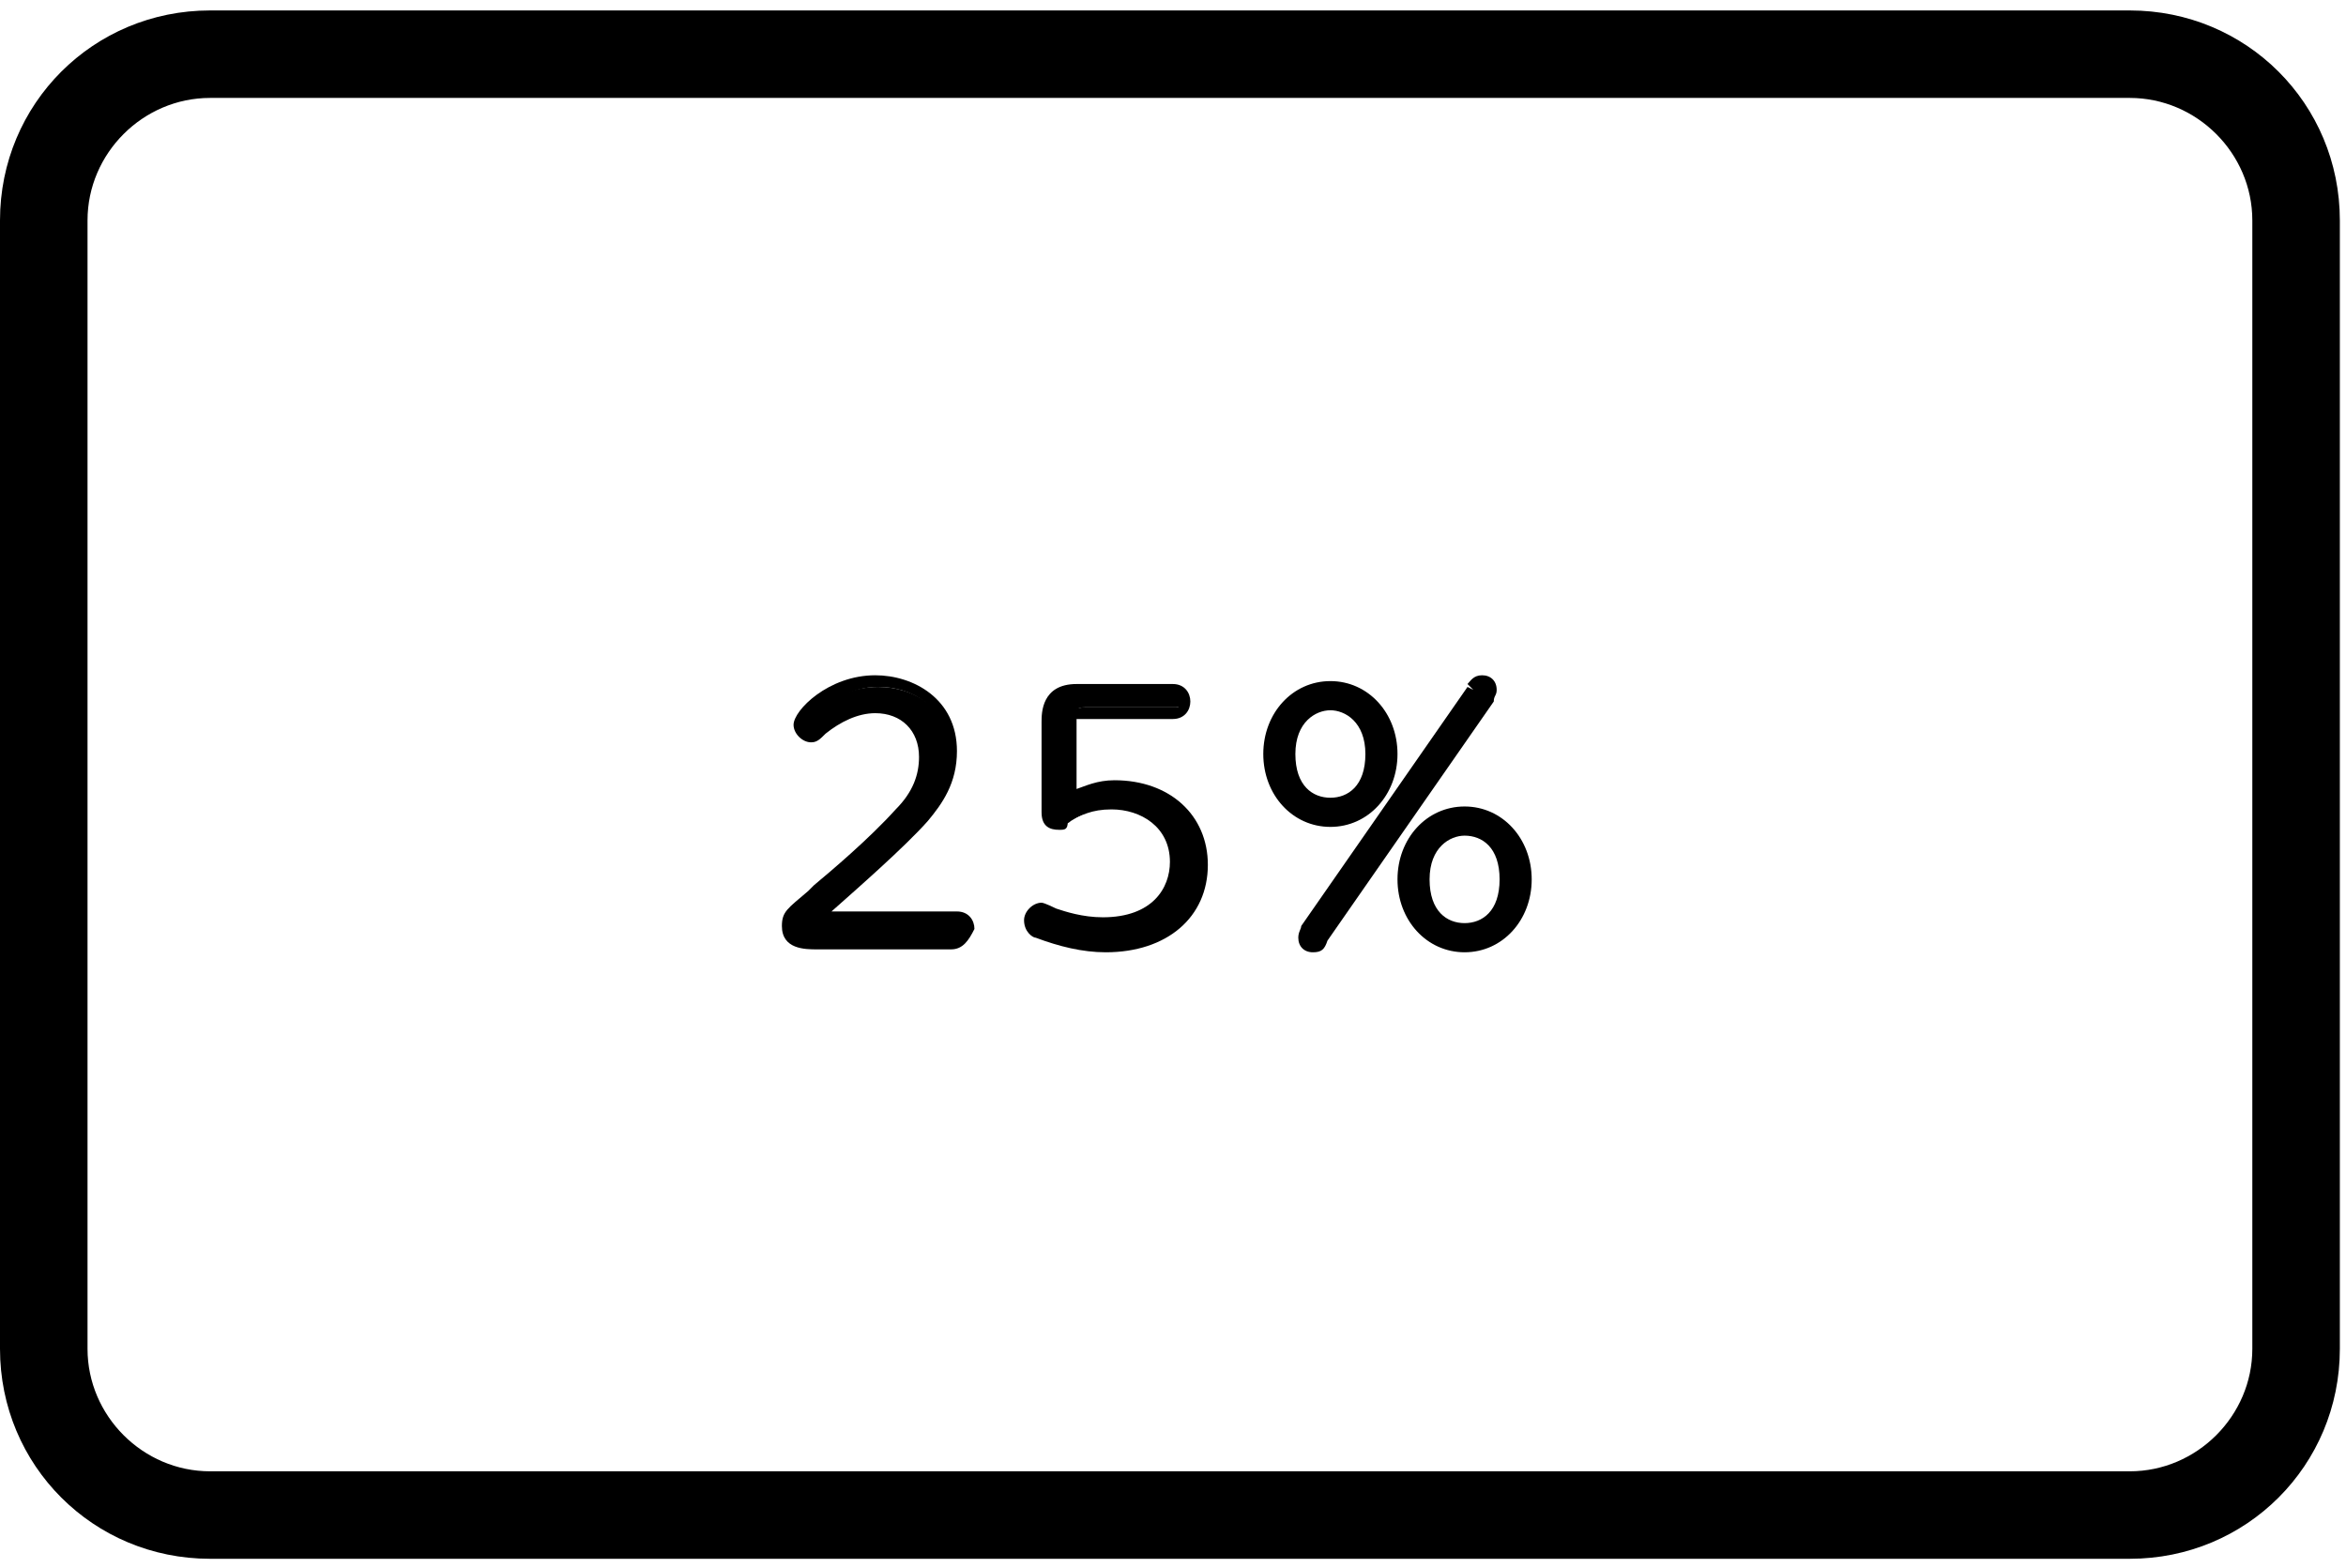 <?xml version="1.0" encoding="UTF-8"?> <svg xmlns="http://www.w3.org/2000/svg" width="214" height="143" viewBox="0 0 214 143" fill="none"><path d="M194.277 142.197H19.162C8.516 142.197 0 133.685 0 123.046V20.105C0 9.465 8.516 0.953 19.162 0.953H194.277C204.922 0.953 213.439 9.465 213.439 20.105V123.046C213.439 133.685 204.922 142.197 194.277 142.197ZM19.162 8.933C13.04 8.933 7.984 13.987 7.984 20.105V123.046C7.984 129.163 13.04 134.217 19.162 134.217H194.277C200.398 134.217 205.455 129.163 205.455 123.046V20.105C205.455 13.987 200.398 8.933 194.277 8.933H19.162Z" fill="black"></path><path d="M86.76 84.21C87.558 84.21 87.558 84.742 87.558 85.008C87.558 85.54 87.292 85.806 86.76 85.806H74.517C73.187 85.806 72.122 85.806 72.122 84.21C72.122 83.146 72.388 82.88 74.251 81.55C75.582 80.486 79.308 77.028 82.235 74.102C84.098 72.24 84.63 70.378 84.63 68.782C84.63 66.122 82.767 64.26 80.106 64.26C78.243 64.26 76.38 65.058 75.316 66.388C74.784 66.92 74.784 67.186 74.251 67.186C73.719 67.186 73.453 66.654 73.453 66.388C73.453 65.59 76.114 62.664 80.106 62.664C83.3 62.664 86.76 64.526 86.76 69.048C86.76 71.708 85.695 73.304 84.098 74.9C81.703 77.826 76.38 82.348 73.985 84.21H86.76Z" fill="black"></path><path d="M86.759 86.604H74.517C73.453 86.604 71.324 86.604 71.324 84.476C71.324 83.146 71.856 82.88 73.719 81.284L74.251 80.752C75.848 79.422 79.308 76.496 81.703 73.836C83.3 72.24 83.832 70.644 83.832 69.048C83.832 66.654 82.235 65.058 79.84 65.058C78.243 65.058 76.646 65.856 75.316 66.92C74.784 67.452 74.517 67.718 73.985 67.718C73.187 67.718 72.388 66.92 72.388 66.122C72.388 64.792 75.582 61.6 79.84 61.6C83.3 61.6 87.292 63.728 87.292 68.516C87.292 71.442 85.961 73.304 84.63 74.9C82.501 77.294 78.243 81.018 75.848 83.146H87.292C88.356 83.146 88.888 83.944 88.888 84.742C88.356 85.806 87.824 86.604 86.759 86.604ZM79.84 63.462C82.767 63.462 85.163 65.856 85.163 68.782C85.163 70.644 84.364 72.506 82.501 74.368C80.106 77.028 76.646 79.954 75.05 81.55L74.517 82.082C72.654 83.678 72.654 83.678 72.654 84.21C72.654 84.742 72.921 85.008 74.517 85.008H86.759C86.759 85.008 87.026 85.008 87.026 84.742V84.476H73.985C73.719 84.476 73.453 84.21 73.453 83.944C73.453 83.678 73.453 83.412 73.719 83.146C75.582 81.55 81.171 76.762 83.832 73.836C85.429 71.974 86.227 70.644 86.227 68.25C86.227 64.26 83.034 62.664 80.106 62.664C76.646 62.664 74.251 65.324 73.985 65.856L74.251 66.122C74.251 66.122 74.517 65.856 74.784 65.59C75.848 64.526 77.711 63.462 79.84 63.462Z" fill="black"></path><path d="M95.808 65.856C95.808 64.792 95.808 62.93 98.469 62.93H107.252C108.05 62.93 108.05 63.462 108.05 63.728C108.05 64.26 107.784 64.526 107.252 64.526H99.002C98.203 64.526 97.937 64.792 97.937 65.59V72.506C98.736 72.24 99.8 71.442 102.195 71.442C106.986 71.442 109.913 74.368 109.913 78.624C109.913 82.614 106.72 86.072 101.397 86.072C99.268 86.072 97.139 85.54 95.276 84.742C95.01 84.476 94.477 84.476 94.477 83.678C94.477 83.146 95.01 82.88 95.276 82.88C95.276 82.88 96.34 83.146 96.34 83.412C96.873 83.678 98.736 84.476 100.865 84.476C105.655 84.476 107.784 81.816 107.784 78.89C107.784 75.432 105.123 73.57 101.929 73.57C99.8 73.57 99.002 74.102 97.671 74.9C97.405 75.166 97.139 75.166 96.873 75.166C96.074 75.166 96.074 74.634 96.074 74.102V65.856H95.808Z" fill="black"></path><path d="M100.865 86.87C98.736 86.87 96.606 86.338 94.477 85.54C94.211 85.54 93.413 85.008 93.413 83.944C93.413 83.146 94.211 82.348 95.01 82.348C95.276 82.348 96.34 82.88 96.34 82.88C97.139 83.146 98.736 83.678 100.598 83.678C105.123 83.678 106.719 81.018 106.719 78.624C106.719 75.432 104.058 73.836 101.397 73.836C99.534 73.836 98.736 74.368 97.405 74.9C97.405 75.698 97.139 75.698 96.606 75.698C95.808 75.698 95.01 75.432 95.01 74.102V65.856C95.01 65.058 95.01 62.398 98.203 62.398H106.986C108.05 62.398 108.582 63.196 108.582 63.994C108.582 64.792 108.05 65.59 106.986 65.59H98.736C98.469 65.59 98.203 65.59 98.203 65.59C98.203 65.59 98.203 65.59 98.203 66.122V71.974C99.002 71.708 100.066 71.176 101.663 71.176C106.719 71.176 110.179 74.368 110.179 78.89C110.179 83.678 106.453 86.87 100.865 86.87ZM95.01 83.944C95.01 84.21 95.01 84.21 95.276 84.476C97.139 85.274 99.002 85.806 101.131 85.806C105.921 85.806 109.115 83.146 109.115 79.156C109.115 75.432 106.187 72.772 101.929 72.772C99.8 72.772 98.736 73.304 98.203 73.836C97.937 73.836 97.671 73.836 97.405 73.836C97.139 73.836 97.139 73.57 97.139 73.304V66.388C97.139 64.792 98.203 64.526 99.002 64.526H107.252C107.518 64.526 107.518 64.526 107.518 64.26C107.518 63.994 107.518 63.994 107.252 63.994H98.469C96.606 63.994 96.606 65.058 96.606 66.122V74.368V74.634C96.606 74.634 96.606 74.634 96.873 74.634C97.139 74.634 97.139 74.634 97.405 74.368C98.736 73.57 99.8 73.038 101.929 73.038C105.921 73.038 108.582 75.432 108.582 79.156C108.582 82.082 106.719 85.54 101.131 85.54C99.534 85.54 97.671 85.274 96.34 84.476C95.808 84.21 95.276 83.944 95.01 83.944Z" fill="black"></path><path d="M121.357 62.398C124.55 62.398 126.679 64.792 126.679 68.516C126.679 72.24 124.284 74.634 121.357 74.634C118.429 74.634 116.034 72.24 116.034 68.516C116.034 64.792 118.429 62.398 121.357 62.398ZM121.357 73.304C123.22 73.304 125.083 71.974 125.083 68.782C125.083 65.59 123.22 64.26 121.357 64.26C119.494 64.26 117.631 65.856 117.631 68.782C117.631 71.708 119.494 73.304 121.357 73.304ZM134.397 63.196C134.663 62.93 134.929 62.664 135.196 62.664C135.462 62.664 135.994 62.93 135.994 63.462C135.994 63.728 135.994 63.728 135.728 63.994L120.558 85.806C120.292 86.072 120.026 86.338 119.76 86.338C119.494 86.338 118.962 86.072 118.962 85.54C118.962 85.274 118.962 85.274 119.228 85.008L134.397 63.196ZM133.599 74.102C136.792 74.102 138.921 76.496 138.921 80.22C138.921 83.944 136.526 86.338 133.599 86.338C130.405 86.338 128.276 83.944 128.276 80.22C128.276 76.496 130.671 74.102 133.599 74.102ZM133.599 84.742C135.462 84.742 137.325 83.146 137.325 80.22C137.325 77.028 135.462 75.698 133.599 75.698C131.736 75.698 129.873 77.028 129.873 80.22C129.873 83.146 131.736 84.742 133.599 84.742Z" fill="black"></path><path d="M133.599 86.87C130.139 86.87 127.478 83.944 127.478 80.22C127.478 76.496 130.139 73.57 133.599 73.57C137.058 73.57 139.72 76.496 139.72 80.22C139.72 83.944 137.058 86.87 133.599 86.87ZM133.599 74.634C130.937 74.634 128.808 76.762 128.808 79.954C128.808 83.146 130.671 85.274 133.599 85.274C136.26 85.274 138.389 83.146 138.389 79.954C138.389 76.762 136.526 74.634 133.599 74.634ZM119.76 86.87C118.961 86.87 118.429 86.338 118.429 85.54C118.429 85.008 118.695 84.742 118.695 84.476L133.865 62.664L134.397 62.93L133.865 62.398C134.131 62.132 134.397 61.6 135.196 61.6C135.994 61.6 136.526 62.132 136.526 62.93C136.526 63.462 136.26 63.462 136.26 63.994L121.091 85.806C120.824 86.604 120.558 86.87 119.76 86.87ZM119.76 85.54C119.76 85.54 120.026 85.54 120.026 85.274L135.196 63.462C135.196 63.196 135.462 63.196 135.462 63.196L135.196 63.462L134.663 63.196L135.196 63.462L119.76 85.54ZM133.599 85.54C131.47 85.54 129.075 83.944 129.075 80.22C129.075 76.496 131.204 74.9 133.599 74.9C135.994 74.9 138.123 76.496 138.123 80.22C138.123 83.678 135.994 85.54 133.599 85.54ZM133.599 76.23C132.268 76.23 130.405 77.294 130.405 80.22C130.405 83.146 132.002 84.21 133.599 84.21C135.196 84.21 136.792 83.146 136.792 80.22C136.792 77.294 135.196 76.23 133.599 76.23ZM121.357 75.432C117.897 75.432 115.236 72.506 115.236 68.782C115.236 65.058 117.897 62.132 121.357 62.132C124.816 62.132 127.478 65.058 127.478 68.782C127.478 72.506 124.816 75.432 121.357 75.432ZM121.357 63.196C118.695 63.196 116.566 65.324 116.566 68.516C116.566 71.708 118.429 73.836 121.357 73.836C124.018 73.836 126.147 71.708 126.147 68.516C126.147 65.324 124.018 63.196 121.357 63.196ZM121.357 73.836C119.228 73.836 116.832 72.24 116.832 68.516C116.832 64.792 118.961 63.196 121.357 63.196C123.752 63.196 125.881 64.792 125.881 68.516C125.881 72.24 123.486 73.836 121.357 73.836ZM121.357 64.792C120.026 64.792 118.163 65.856 118.163 68.782C118.163 71.708 119.76 72.772 121.357 72.772C122.953 72.772 124.55 71.708 124.55 68.782C124.55 65.856 122.687 64.792 121.357 64.792Z" fill="black"></path></svg> 